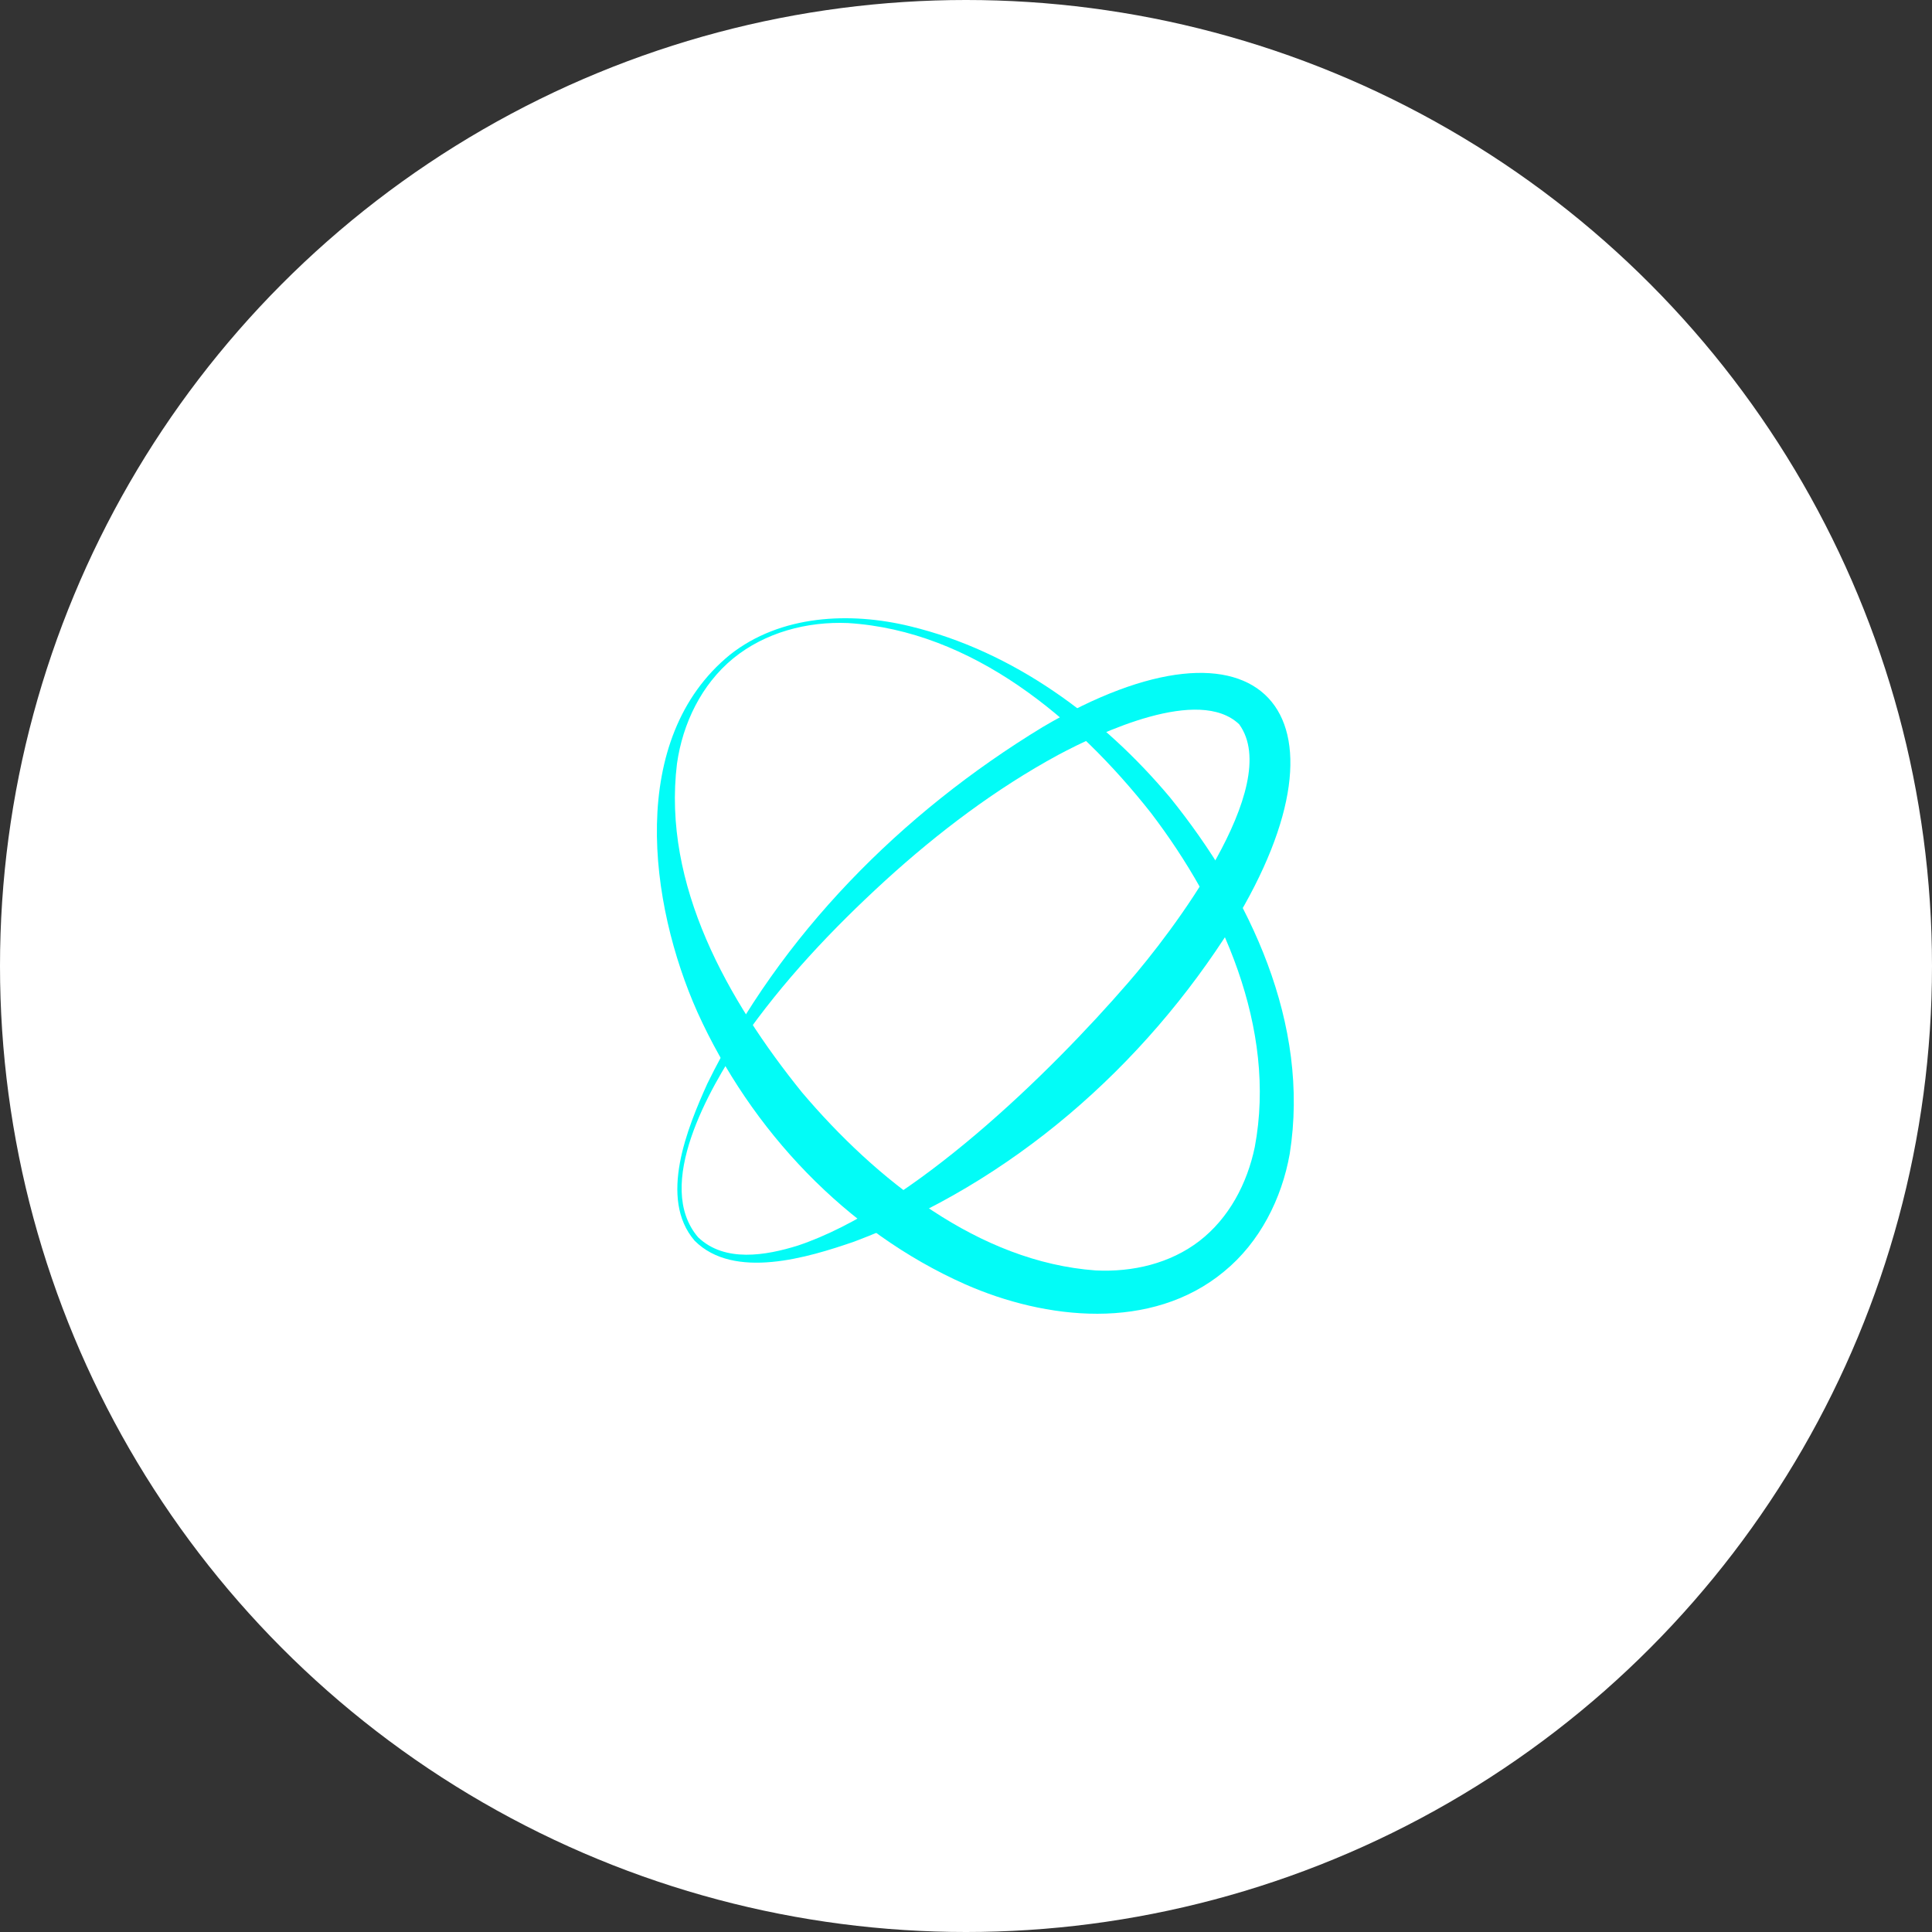 <svg width="100" height="100" viewBox="0 0 100 100" fill="none" xmlns="http://www.w3.org/2000/svg">
<rect x="0" y="0" width="100" height="100" fill="#333333" stroke="none"/>
<circle cx="50" cy="50" r="50" fill="white"/>
<path d="M37.788 33.885C40.402 31.821 43.996 31.654 47.125 32.42C52.451 33.71 57.078 37.122 60.564 41.281C64.69 46.392 67.825 52.984 66.756 59.722C66.348 62.034 65.213 64.297 63.356 65.815C59.602 68.928 54.113 68.308 49.961 66.476C43.799 63.741 38.861 58.499 36.099 52.391C33.588 46.765 32.46 38.23 37.788 33.885ZM37.946 34.082C36.304 35.434 35.338 37.442 35.041 39.523C34.271 45.813 37.691 51.808 41.508 56.538C45.324 61.037 50.66 65.321 56.717 65.758C58.631 65.85 60.562 65.401 62.084 64.231C63.613 63.046 64.552 61.267 64.948 59.367C66.101 53.222 63.254 46.909 59.571 42.073C55.726 37.2 50.342 32.65 43.894 32.249C41.776 32.159 39.604 32.73 37.946 34.082Z" fill="#02FCF7"/>
<path d="M35.952 64.217C34.074 62.03 35.582 58.374 36.612 56.088C40.383 48.394 46.657 42.079 53.964 37.635C65.252 30.988 70.549 36.852 63.814 47.867C59.206 55.21 52.357 61.209 44.224 64.262C41.832 65.089 37.989 66.265 35.952 64.217ZM36.136 64.043C37.515 65.36 39.641 64.987 41.302 64.469C47.228 62.481 54.292 55.602 58.393 50.865C60.593 48.333 66.471 40.68 64.138 37.487C62.059 35.516 56.998 37.892 54.772 39.074C51.549 40.824 48.568 43.076 45.826 45.573C43.085 48.081 40.511 50.801 38.389 53.862C36.731 56.322 33.832 61.355 36.136 64.043Z" fill="#02FCF7"/>
</svg>
